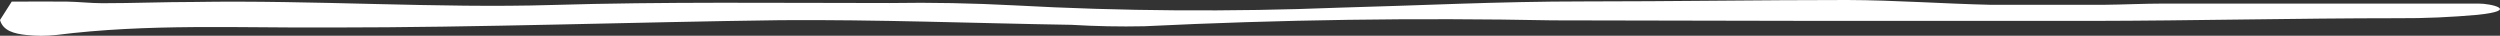 <svg viewBox="0 0 280 4" preserveAspectRatio="none" fill="none" xmlns="http://www.w3.org/2000/svg"><rect x="0" y="0" width="280" height="4" fill="#333333" stroke="none"/><path d="M277.543 0.4L242.457 0.4C240.114 0.4 237.771 0.52 235.486 0.54L223.029 0.54C217.657 0.42 212.286 0.02 206.914 3.14805e-06C197.086 2.28881e-06 187.314 0.16 177.486 0.16C167.657 0.16 159.086 0.62 149.943 0.86C137.829 1.34 125.6 1.26 113.6 0.6C108.971 0.36 104.343 0.26 99.657 0.34C87.029 0.34 74.4 0.18 61.772 0.56C49.143 0.94 35.086 -1.13968e-05 21.771 0.22C18.343 0.22 14.914 0.36 11.486 0.36C10.171 0.36 8.8 0.2 7.486 0.18C6.171 0.16 3.429 0.18 1.314 0.18L6.11899e-05 2.24C0.343 3.46 1.6 3.78 2.971 3.92C4.057 4.04 5.2 4.04 6.286 3.92C16.572 2.62 26.857 3.14 37.086 3.08C53.886 3.08 70.629 2.48 87.429 2.26C98.229 2.18 108.971 2.6 120 2.78C122.686 2.94 125.429 3 128.171 2.94C143.314 2.2 158.629 1.98 173.886 2.28C194 2.34 214.114 2.36 234.286 2.34C245.714 2.32 257.143 2.04 268.571 2.04C271.6 2.06 274.571 1.92 277.486 1.66C282.286 1.16 278.971 0.38 277.543 0.4Z" fill="white"/></svg>

